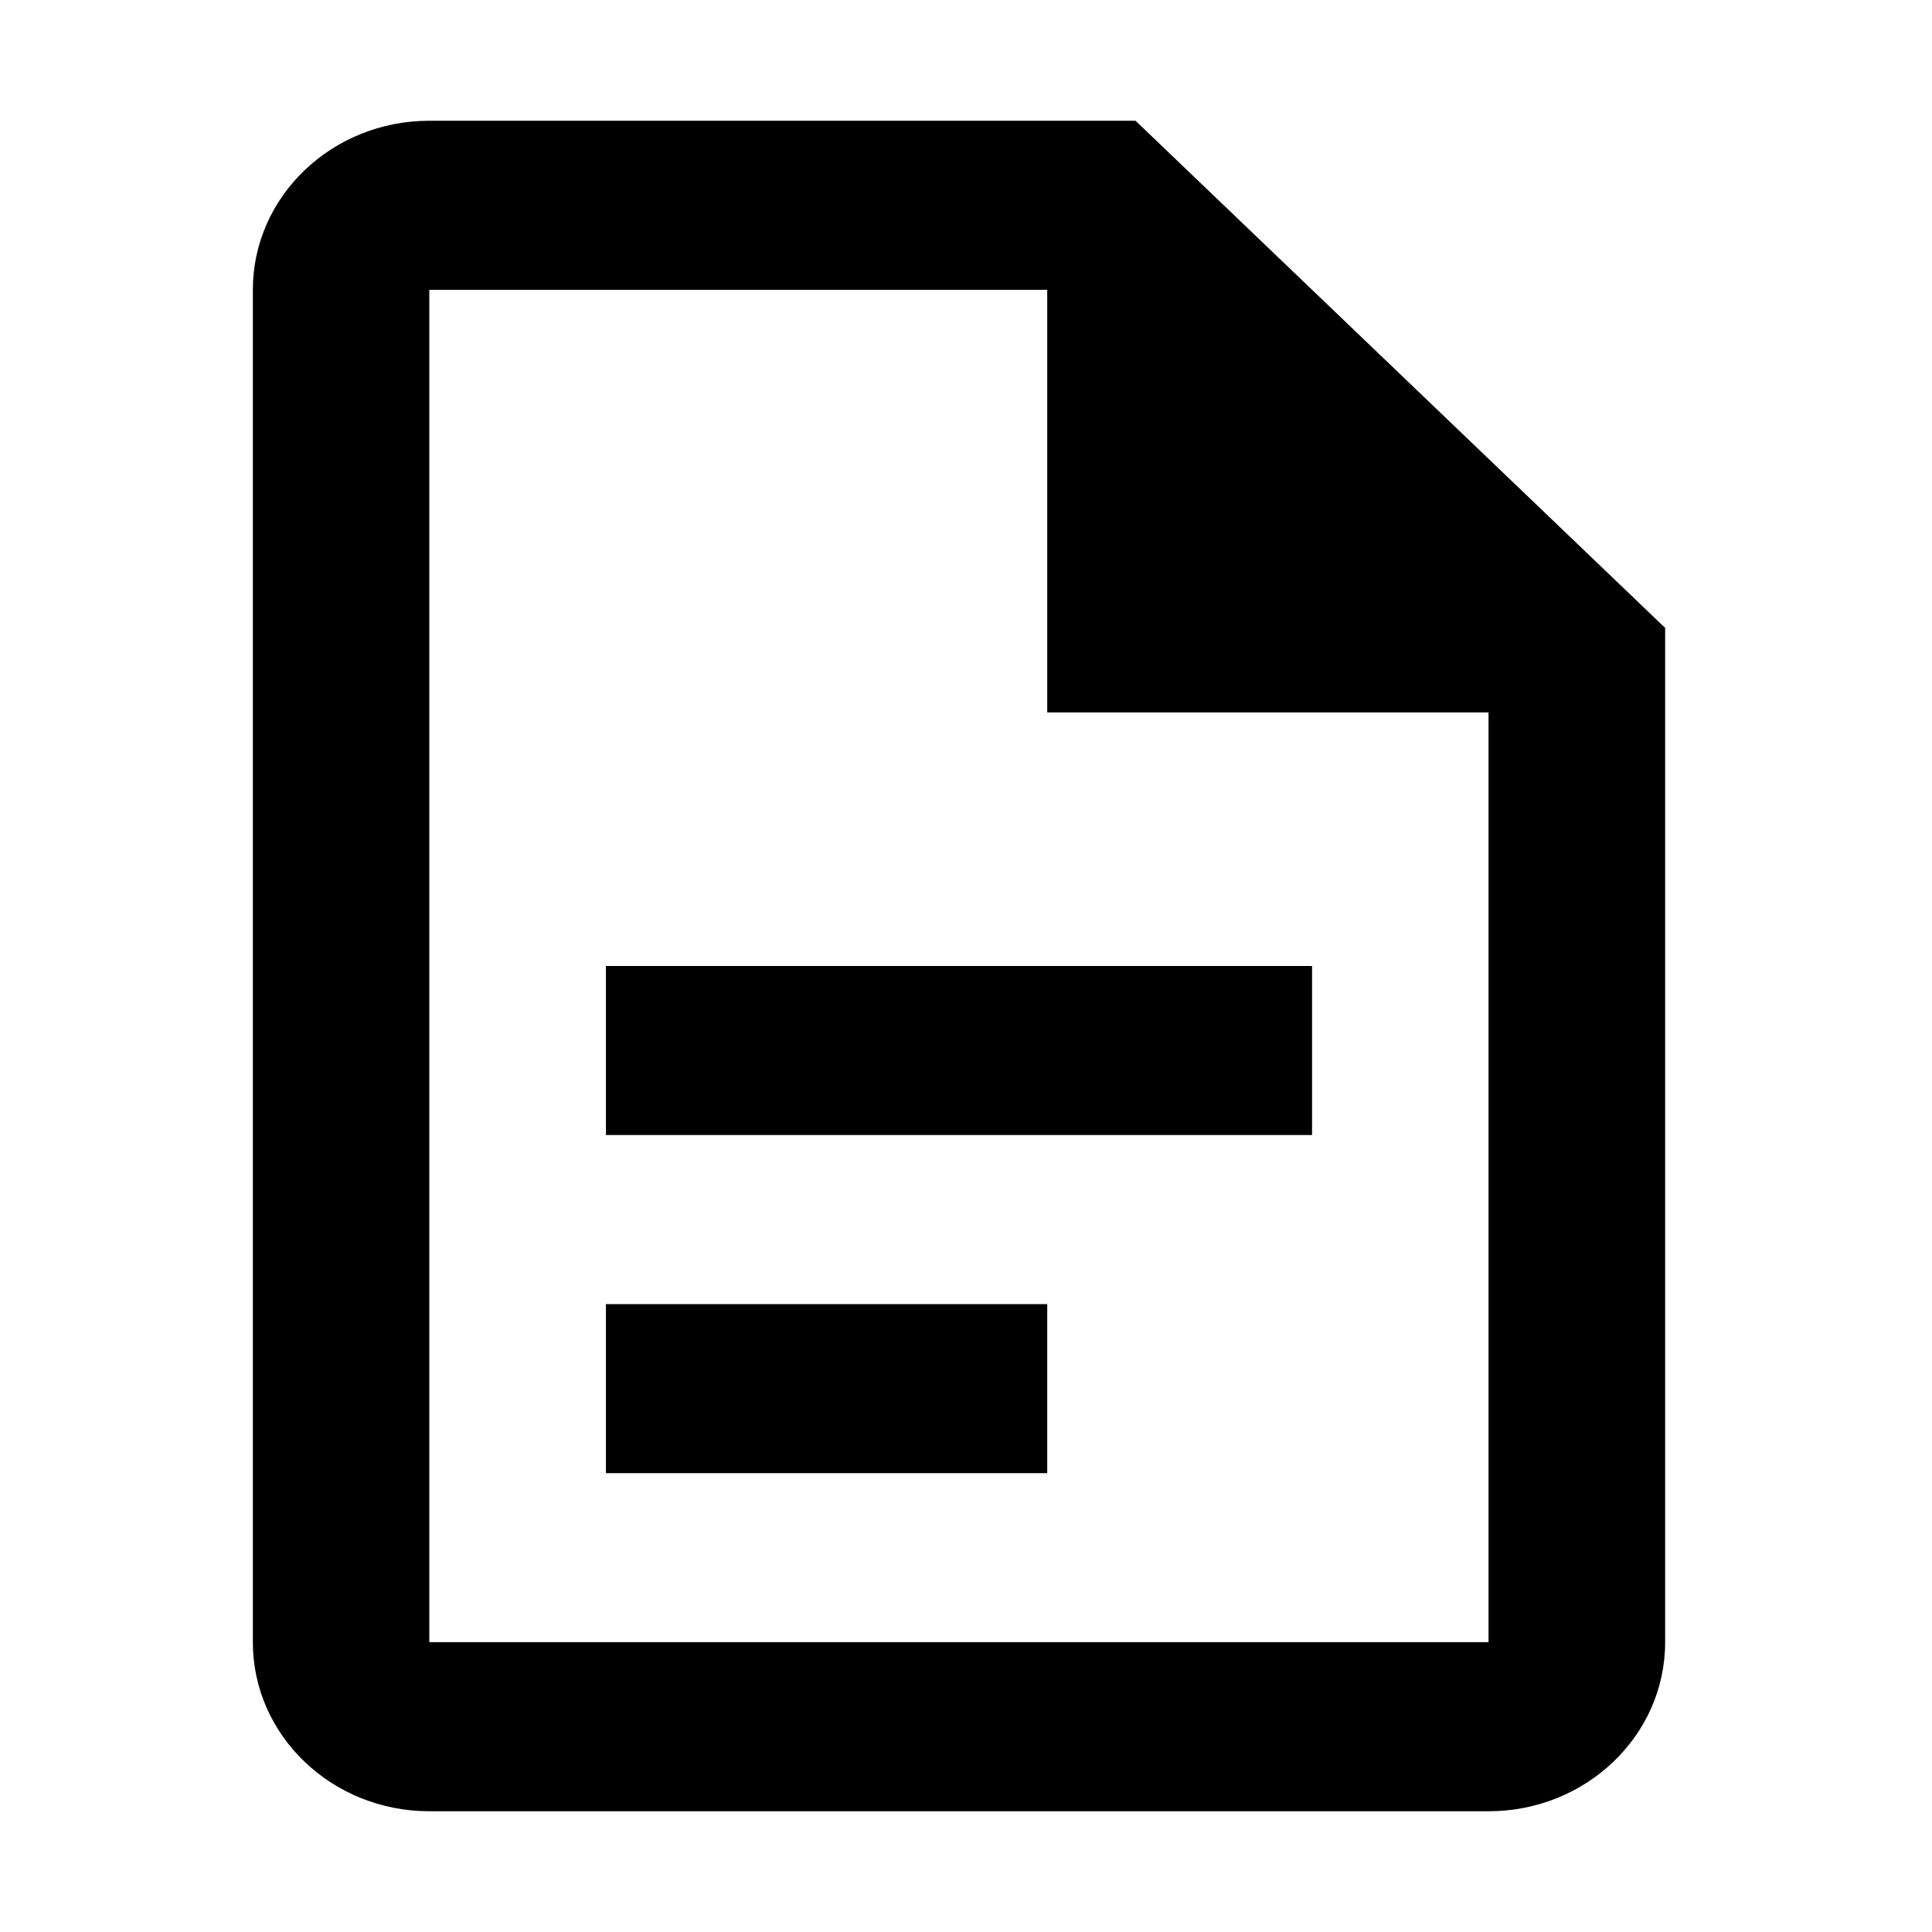 <!-- Generated by IcoMoon.io -->
<svg version="1.1" xmlns="http://www.w3.org/2000/svg" width="24" height="24" viewBox="0 0 24 24">
<title>file-document-outline</title>
<path d="M5.334 1.5c-1.211 0-2.193 0.94-2.193 2.1v0 16.8c0 1.16 0.982 2.1 2.193 2.1v0h13.158c1.211 0 2.193-0.94 2.193-2.1v0-12.6l-6.579-6.3h-8.772zM5.334 3.6h7.675v5.25h5.482v11.55h-13.158v-16.8zM7.527 12v2.1h8.772v-2.1h-8.772zM7.527 16.2v2.1h5.482v-2.1h-5.482z"></path>
</svg>
